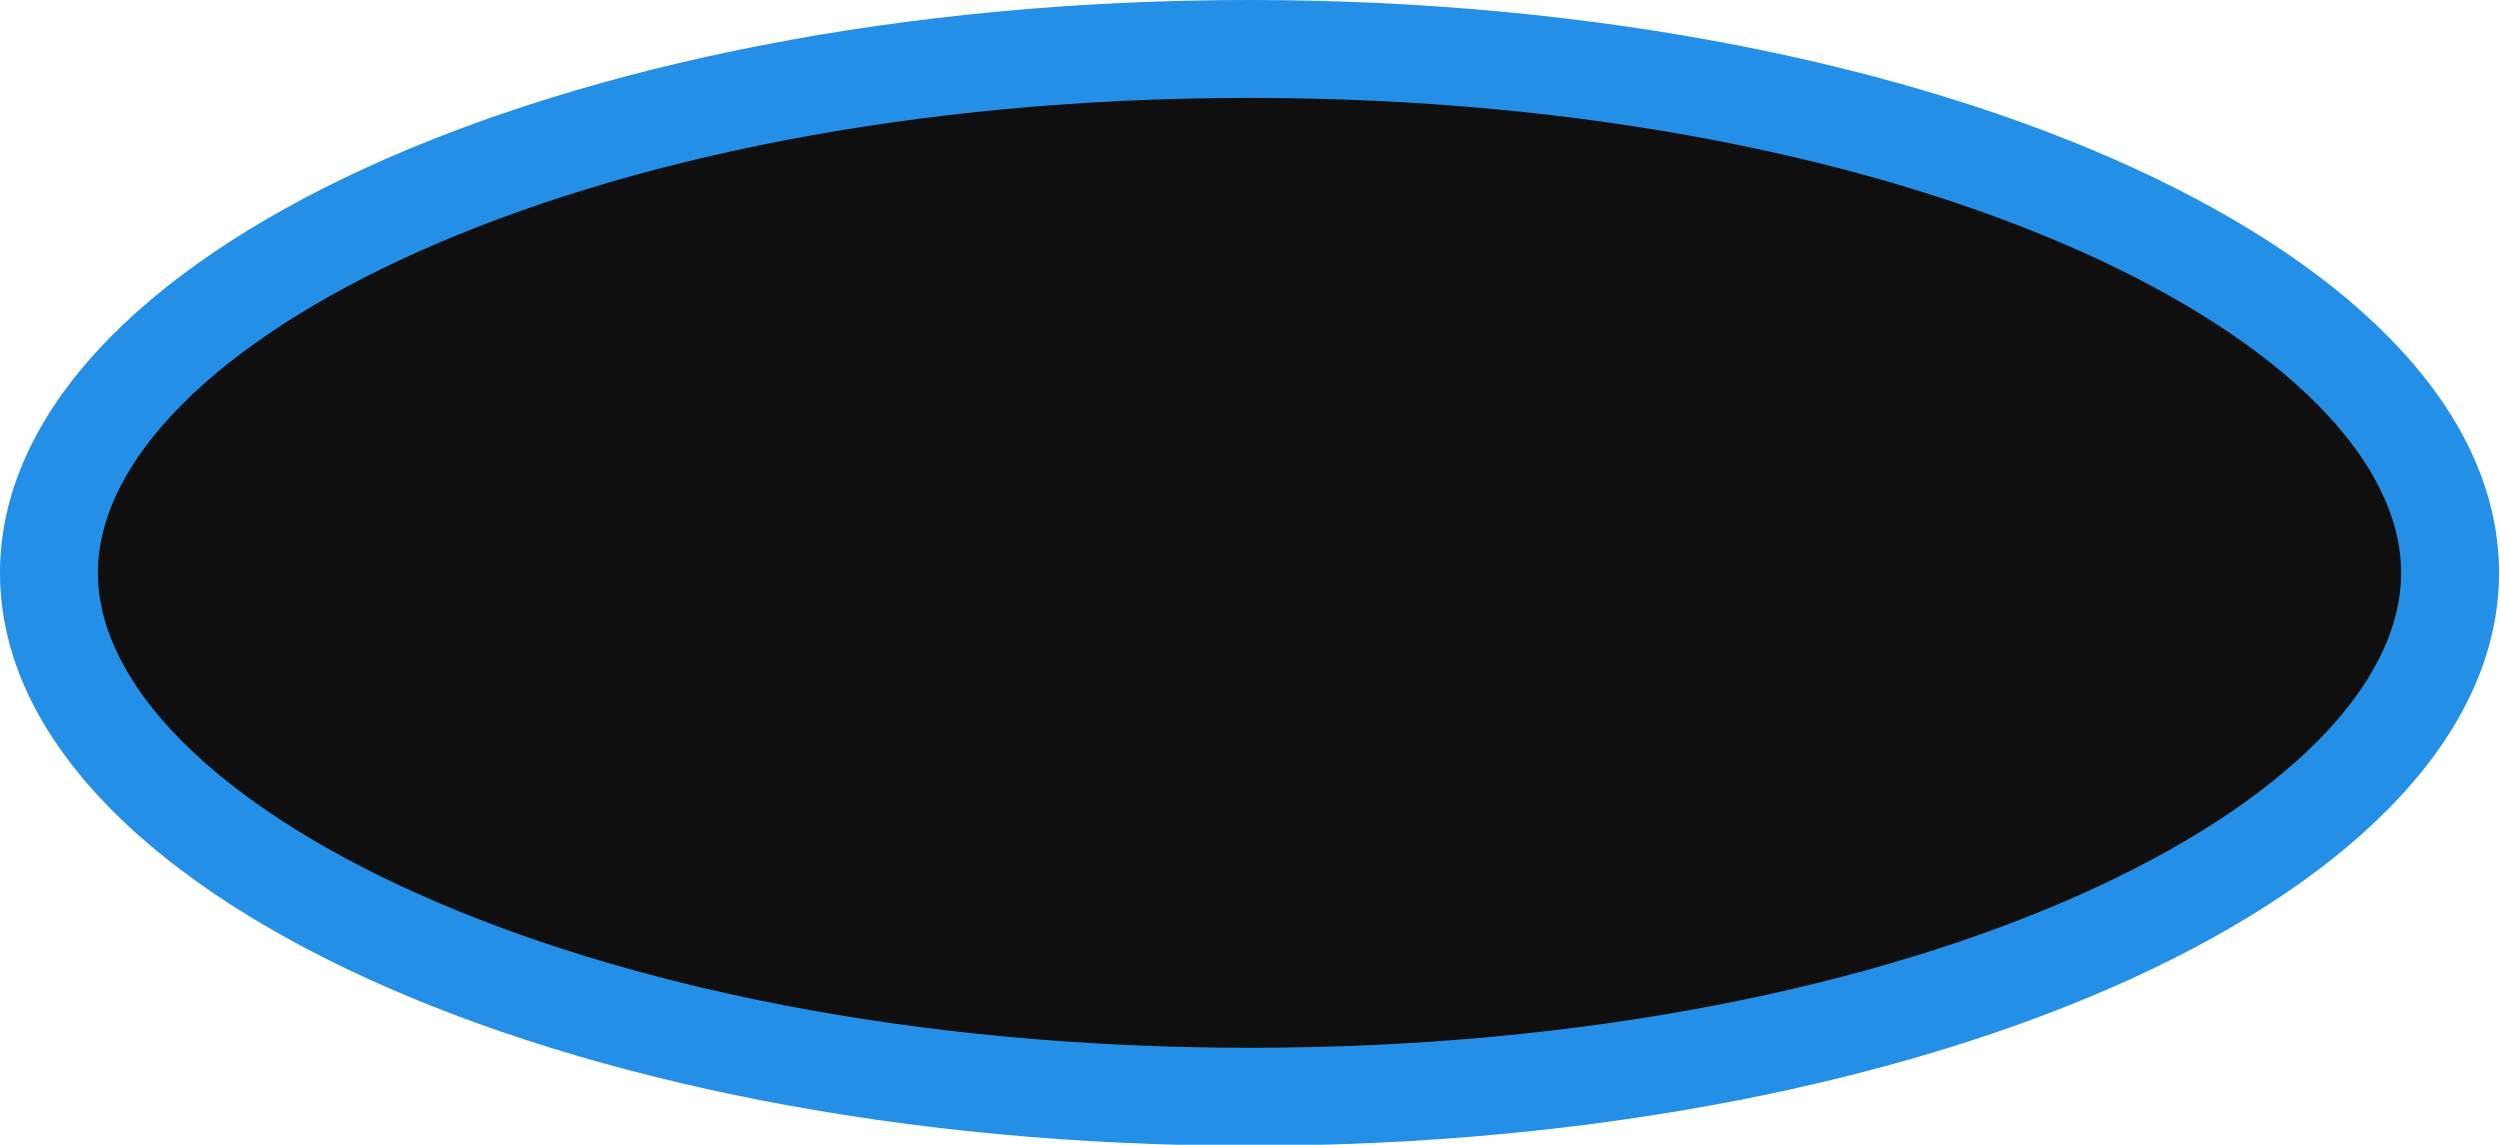 <?xml version="1.0" ?>
<svg xmlns="http://www.w3.org/2000/svg" id="Layer_2" data-name="Layer 2" viewBox="0 0 25.53 11.69">
  <defs>
    <style>
      .cls-1 {
        fill: #0f0f0f;
      }

      .cls-1, .cls-2 {
        stroke-width: 0px;
      }

      .cls-3 {
        fill: #fff;
        font-family: MyriadPro-Regular, 'Myriad Pro';
        font-size: 4px;
      }

      .cls-2 {
        fill: #248fe7; /* Questo è il colore verde sostituito, cambia con il blu trovato */
      }
    </style>
  </defs>
  <g id="Layer_1-2" data-name="Layer 1">
    <g>
      <g>
        <path class="cls-1" d="M12.76,11.19C6.12,11.19.5,8.75.5,5.85S6.12.5,12.76.5s12.26,2.45,12.26,5.35-5.62,5.35-12.26,5.35Z"/>
        <path class="cls-2" d="M12.76,1c6.93,0,11.76,2.55,11.76,4.85s-4.83,4.85-11.76,4.85S1,8.14,1,5.85,5.83,1,12.76,1M12.76,0C5.71,0,0,2.62,0,5.85s5.71,5.85,12.76,5.85,12.76-2.62,12.76-5.85S19.81,0,12.76,0h0Z"/>
      </g>
    </g>
  </g>
</svg>
